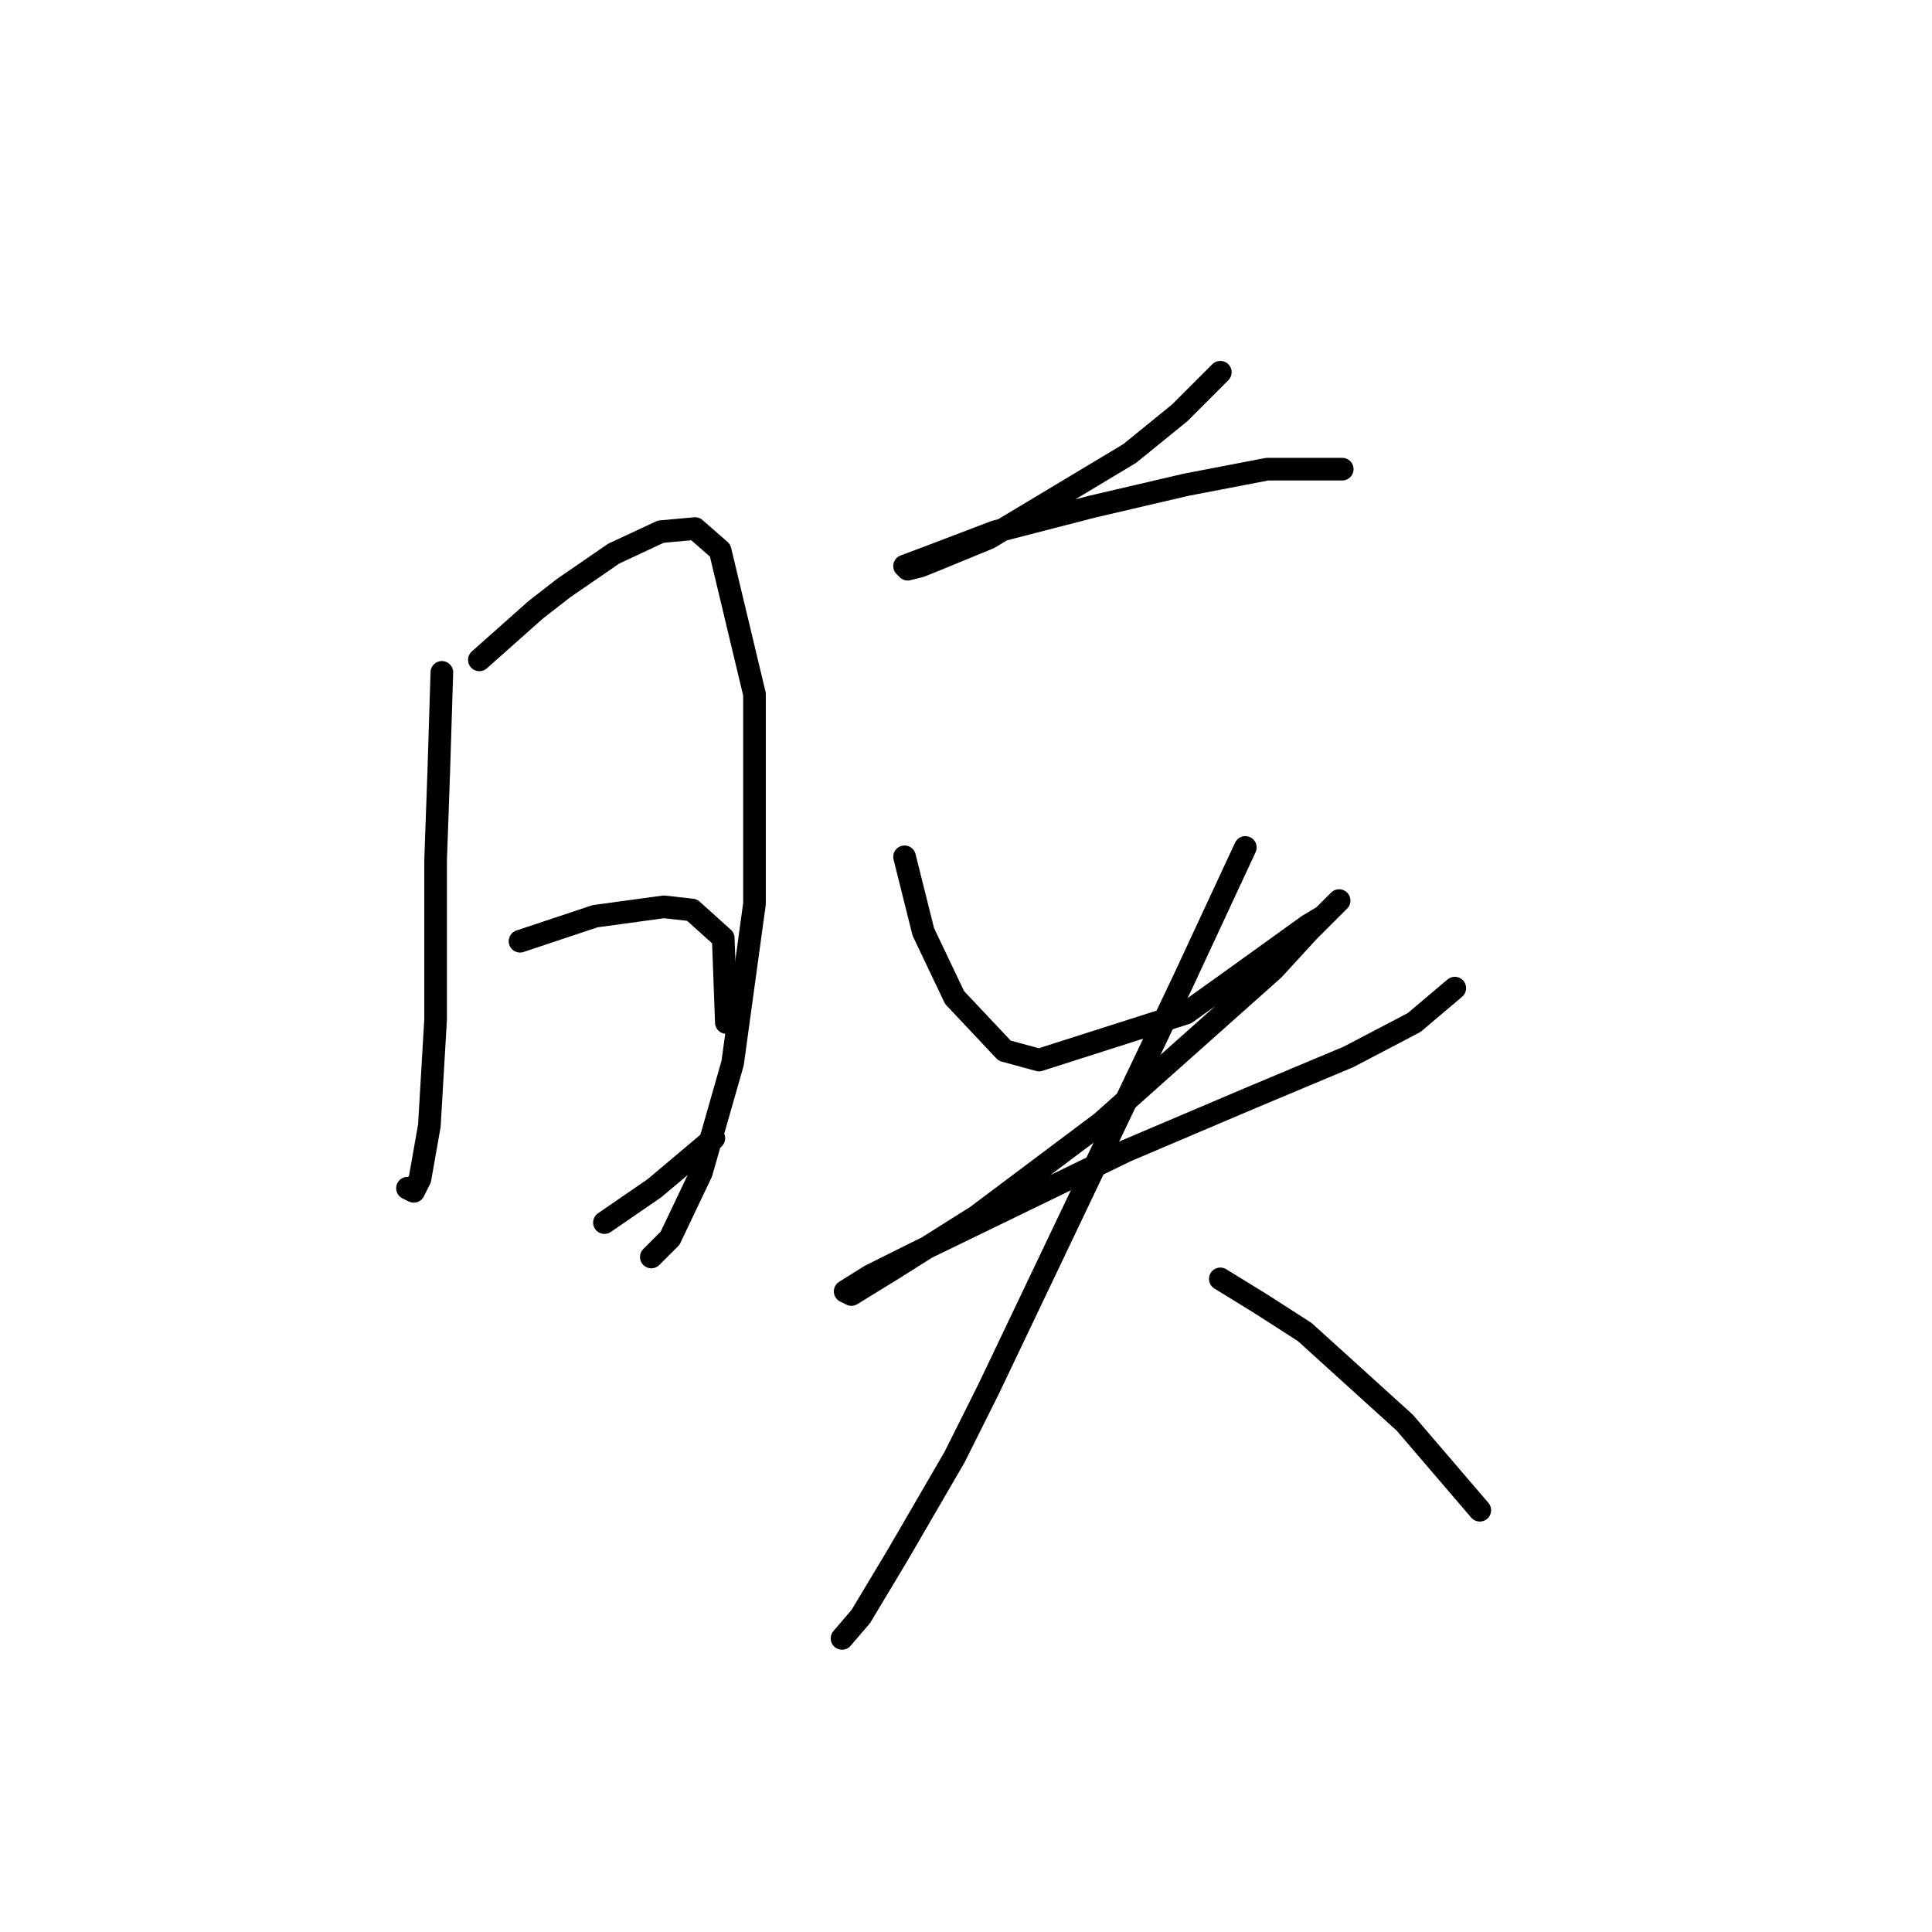 <?xml version="1.0" standalone="no"?>
    <svg width="256" height="256" xmlns="http://www.w3.org/2000/svg" version="1.1">
    <polyline stroke="black" stroke-width="3" stroke-linecap="round" fill="transparent" stroke-linejoin="round" points="58.549 89.092 58.135 102.349 57.721 113.948 57.721 135.075 56.892 149.159 55.649 156.201 54.821 157.858 53.992 157.444 53.992 157.444 " />
        <polyline stroke="black" stroke-width="3" stroke-linecap="round" fill="transparent" stroke-linejoin="round" points="63.52 87.435 67.248 84.121 70.977 80.807 74.705 77.908 81.333 73.351 87.547 70.451 92.104 70.037 95.418 72.937 99.974 91.992 99.974 119.747 97.075 140.874 92.932 155.373 88.789 164.072 86.304 166.558 86.304 166.558 " />
        <polyline stroke="black" stroke-width="3" stroke-linecap="round" fill="transparent" stroke-linejoin="round" points="68.905 124.718 73.876 123.061 78.847 121.404 87.961 120.161 91.689 120.576 95.832 124.304 96.246 135.489 96.246 135.489 " />
        <polyline stroke="black" stroke-width="3" stroke-linecap="round" fill="transparent" stroke-linejoin="round" points="80.09 162.001 86.718 157.444 94.589 150.816 94.589 150.816 " />
        <polyline stroke="black" stroke-width="3" stroke-linecap="round" fill="transparent" stroke-linejoin="round" points="161.698 49.324 156.313 54.709 149.685 60.095 131.043 71.28 124.001 74.179 121.93 75.008 120.273 75.422 119.858 75.008 123.172 73.765 131.872 70.451 144.714 67.137 157.141 64.237 167.912 62.166 175.368 62.166 177.854 62.166 177.854 62.166 " />
        <polyline stroke="black" stroke-width="3" stroke-linecap="round" fill="transparent" stroke-linejoin="round" points="119.858 113.533 122.344 123.475 126.487 132.175 133.115 139.217 137.671 140.46 157.141 134.246 162.941 130.104 173.297 122.647 175.368 121.404 177.44 119.333 177.44 119.333 173.297 123.475 168.74 128.447 145.956 148.745 129.386 161.172 118.201 168.215 112.816 171.529 111.988 171.115 115.302 169.043 121.101 166.144 149.27 152.473 165.841 145.431 178.682 140.046 187.382 135.489 192.767 130.932 192.767 130.932 " />
        <polyline stroke="black" stroke-width="3" stroke-linecap="round" fill="transparent" stroke-linejoin="round" points="165.012 112.291 156.727 130.104 143.885 157.03 131.043 183.956 126.487 193.07 119.03 205.912 114.059 214.197 111.573 217.097 111.573 217.097 " />
        <polyline stroke="black" stroke-width="3" stroke-linecap="round" fill="transparent" stroke-linejoin="round" points="161.698 169.458 167.083 172.772 172.883 176.5 186.139 188.513 196.081 200.112 196.081 200.112 " />
        </svg>